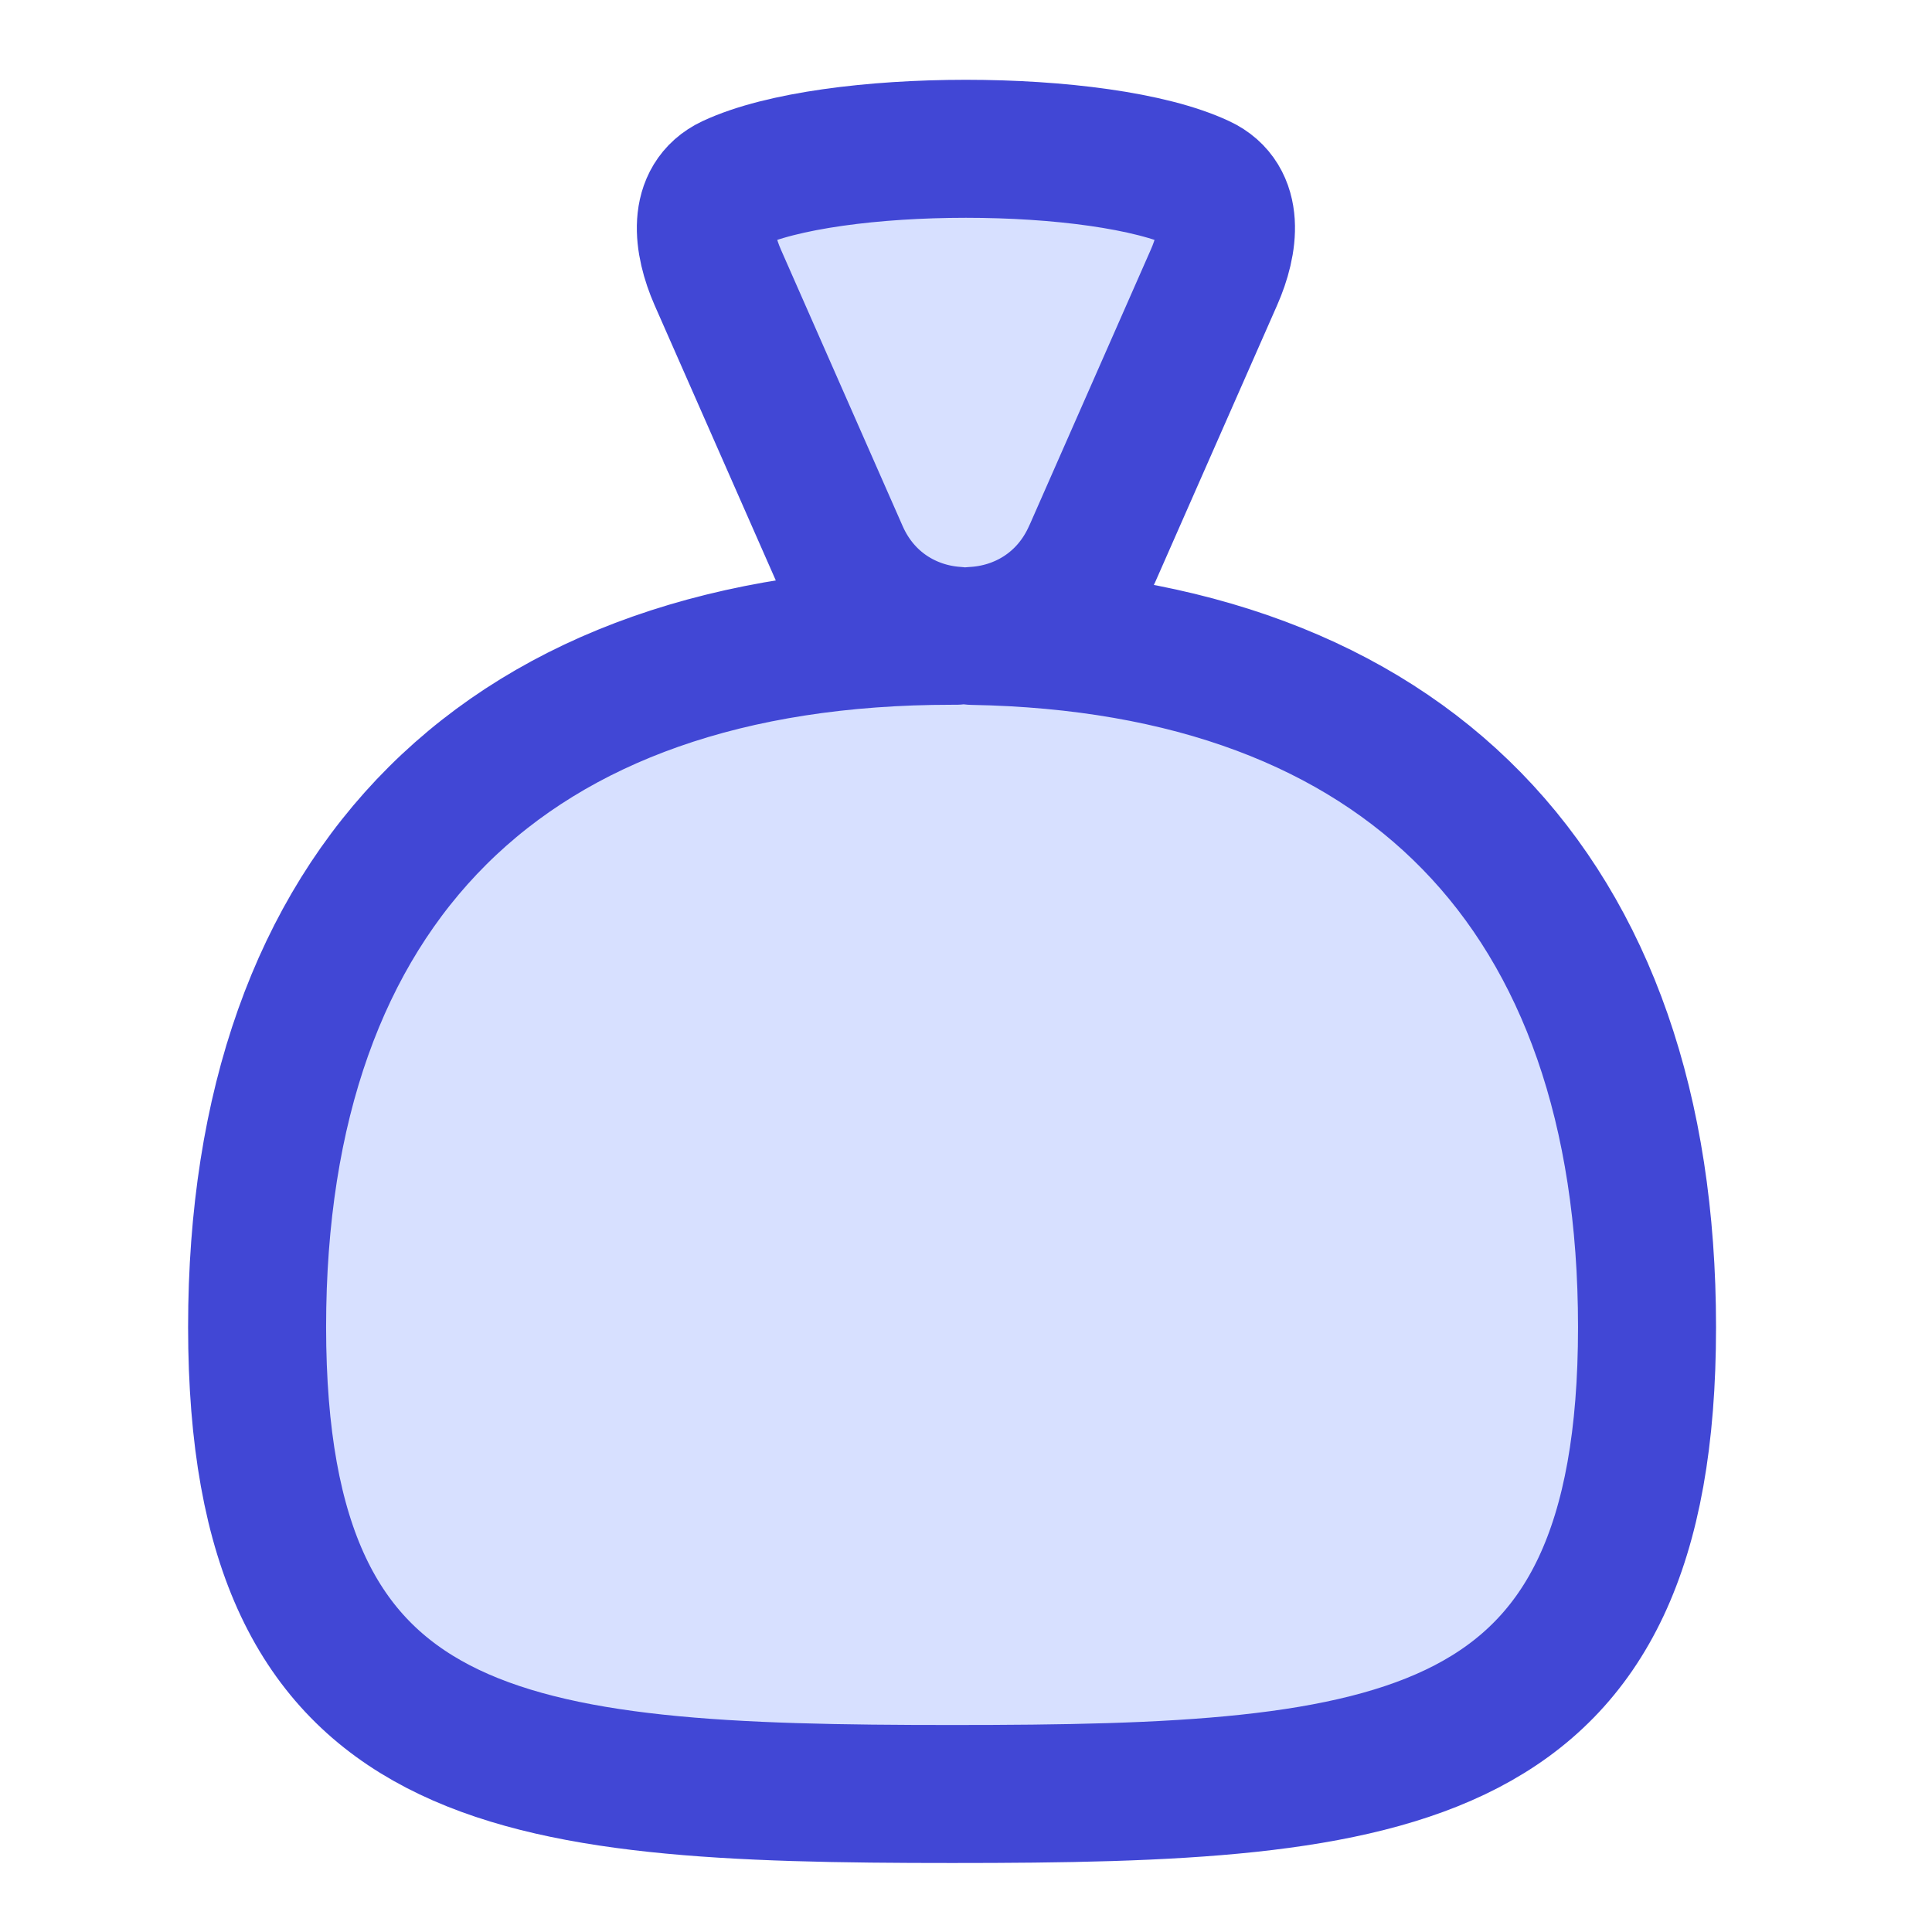 <svg xmlns="http://www.w3.org/2000/svg" fill="none" viewBox="0 0 14 14" id="Bag--Streamline-Flex">
  <desc>
    Bag Streamline Icon: https://streamlinehq.com
  </desc>
  <g id="bag--bag-payment-cash-money-finance">
    <path id="Union" fill="#d7e0ff" d="m7.915 4.013 0.882 -2.003c0.112 -0.254 0.151 -0.562 -0.101 -0.679 -0.719 -0.337 -2.674 -0.337 -3.394 0 -0.251 0.118 -0.212 0.425 -0.101 0.679l0.882 2.003c0.164 0.373 0.499 0.571 0.844 0.594 -0.01 -0 -0.019 -0 -0.029 -0 -3.223 0 -5.035 1.804 -5.035 5.01C1.865 12.823 3.678 13 6.9 13c3.223 0 5.035 -0.176 5.035 -3.383 0 -3.157 -1.757 -4.954 -4.886 -5.009 0.353 -0.017 0.698 -0.215 0.866 -0.596Z" stroke-width="1"></path>
    <path id="Union_2" stroke="#4147d5" stroke-linecap="round" stroke-linejoin="round" d="m7.915 4.013 0.882 -2.003c0.112 -0.254 0.151 -0.562 -0.101 -0.679 -0.719 -0.337 -2.674 -0.337 -3.394 0 -0.251 0.118 -0.212 0.425 -0.101 0.679l0.882 2.003c0.164 0.373 0.499 0.571 0.844 0.594 -0.01 -0 -0.019 -0 -0.029 -0 -3.223 0 -5.035 1.804 -5.035 5.01C1.865 12.823 3.678 13 6.9 13c3.223 0 5.035 -0.176 5.035 -3.383 0 -3.157 -1.757 -4.954 -4.886 -5.009 0.353 -0.017 0.698 -0.215 0.866 -0.596Z" stroke-width="1"></path>
  </g>
</svg>